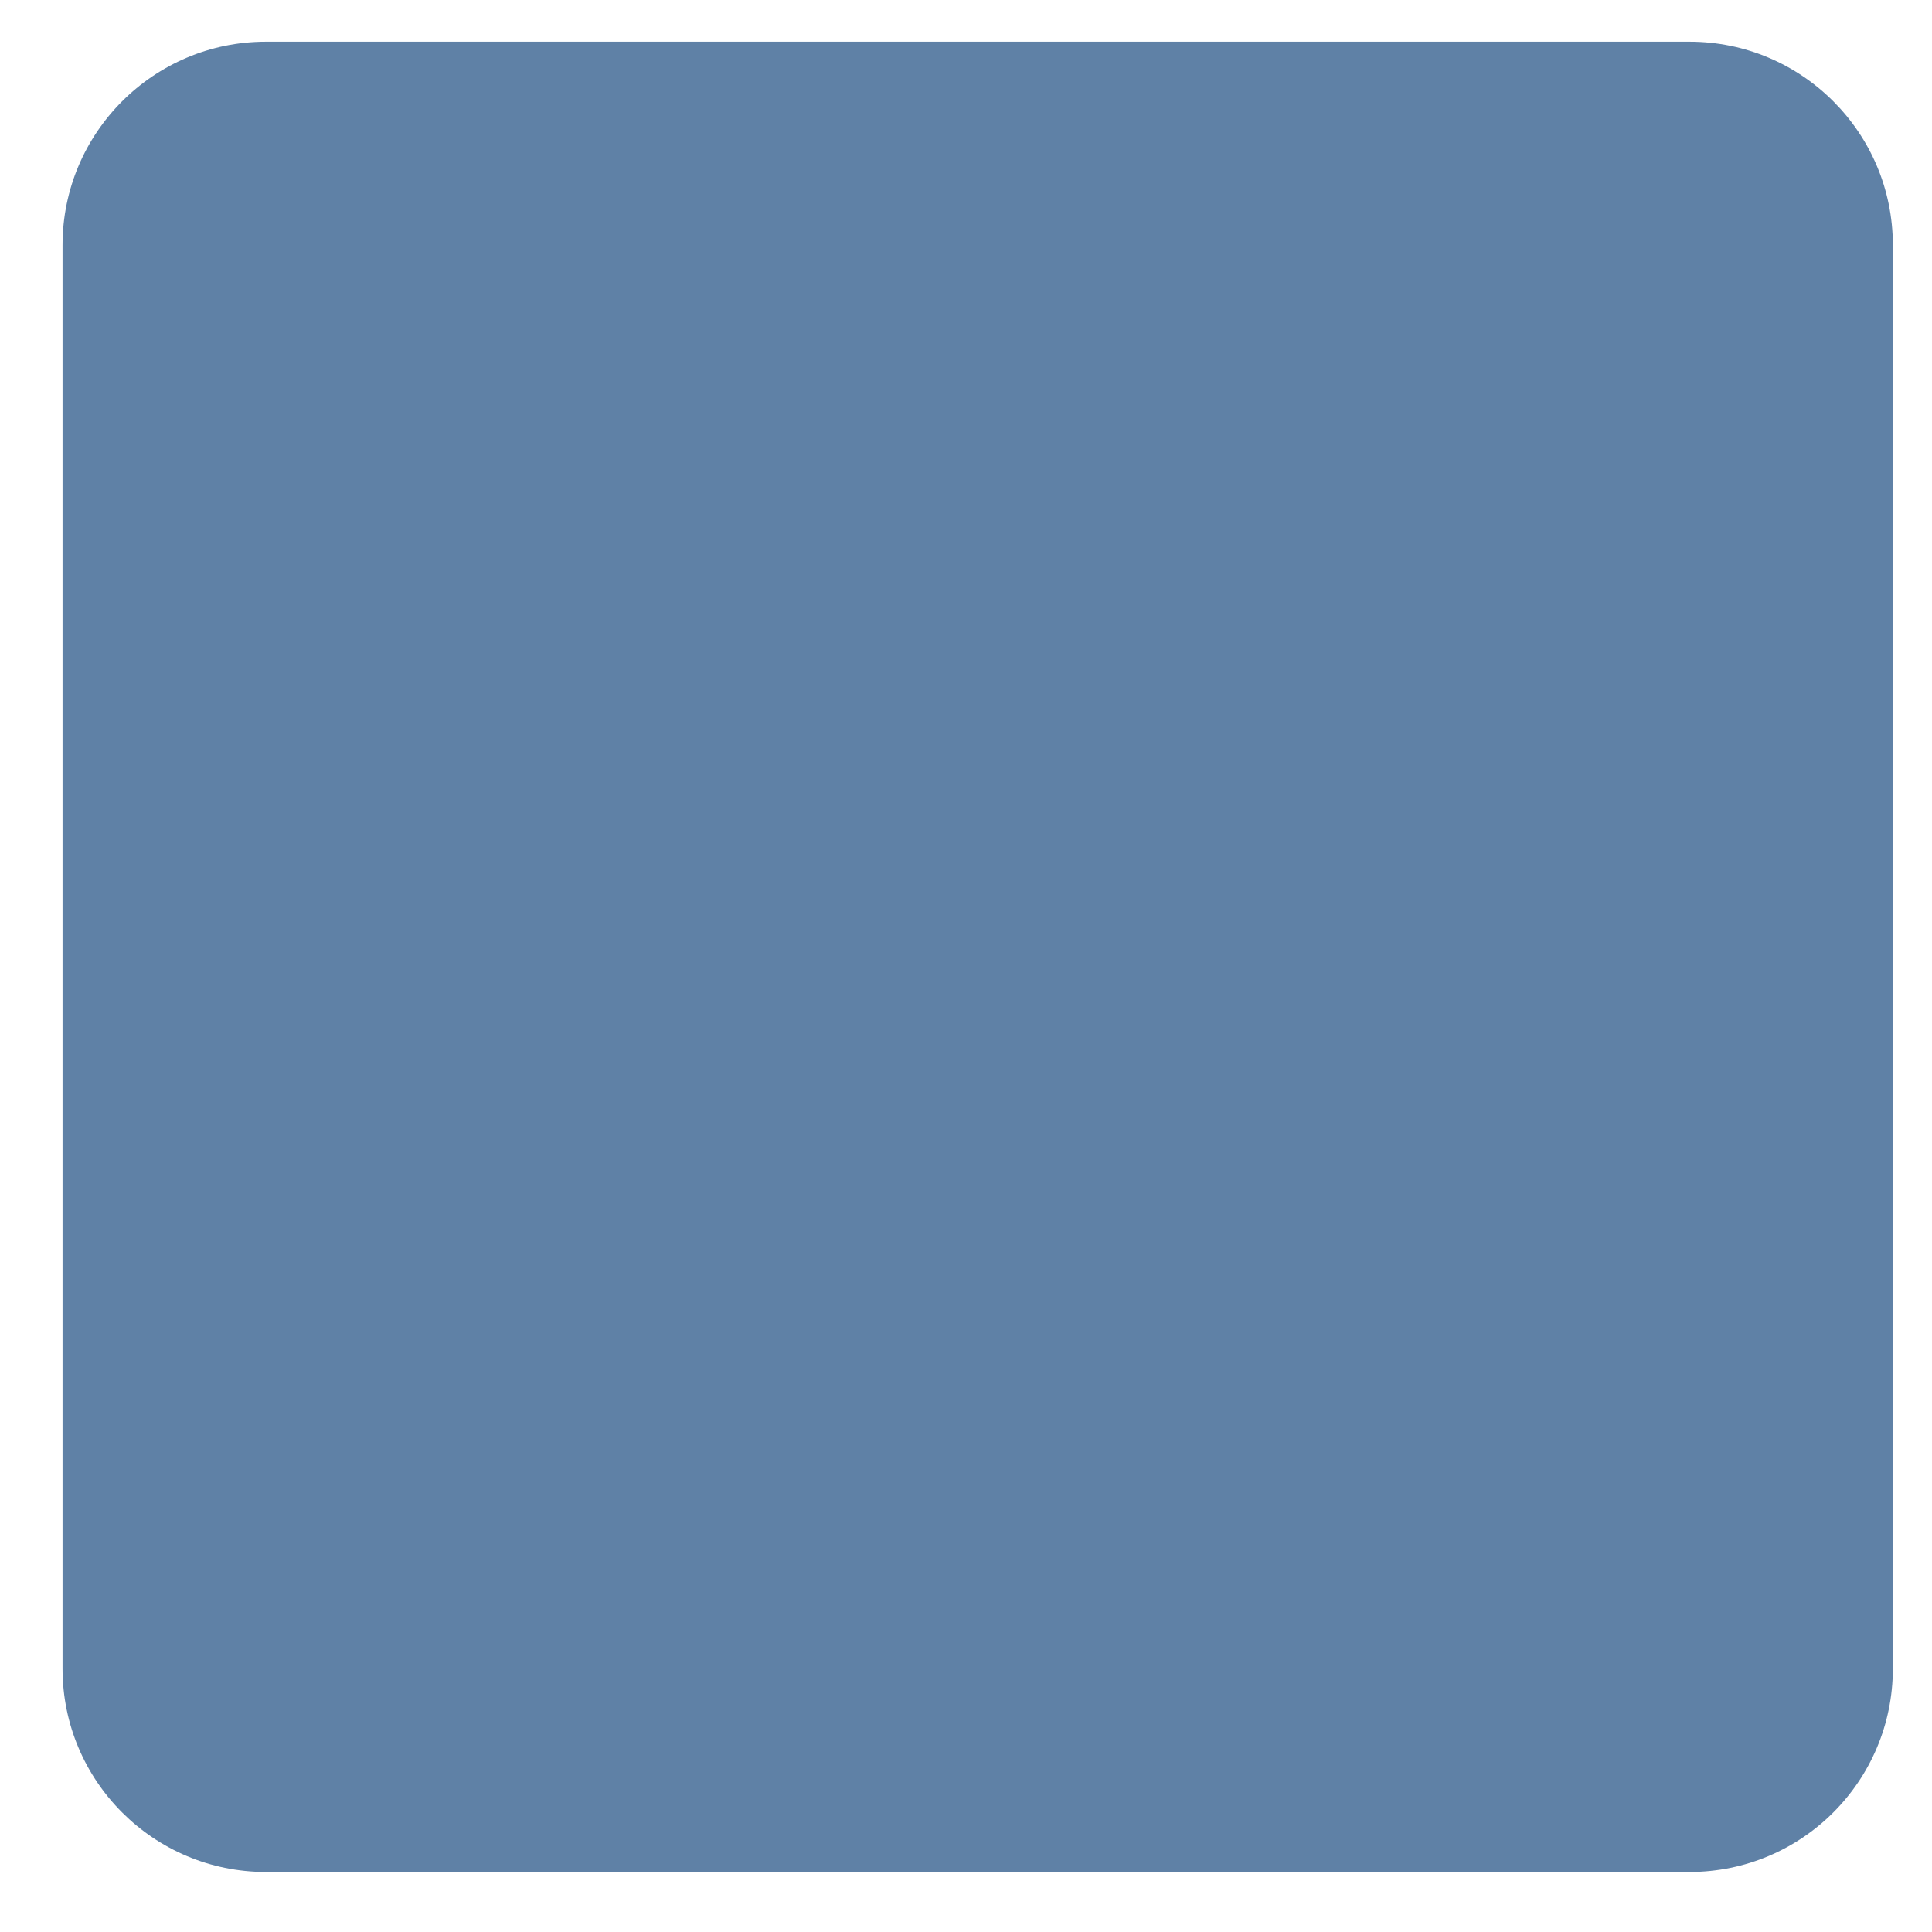 <svg width="19" height="19" viewBox="0 0 19 19" fill="none" xmlns="http://www.w3.org/2000/svg">
<path class="secondary" fill-rule="evenodd" clip-rule="evenodd" d="M2.615 0.41C1.511 0.41 0.615 1.306 0.615 2.41V16.41C0.615 17.515 1.511 18.41 2.615 18.41H16.615C17.72 18.41 18.615 17.515 18.615 16.41V2.41C18.615 1.306 17.72 0.41 16.615 0.41H2.615Z" fill="#5F81A6"/>
</svg>
